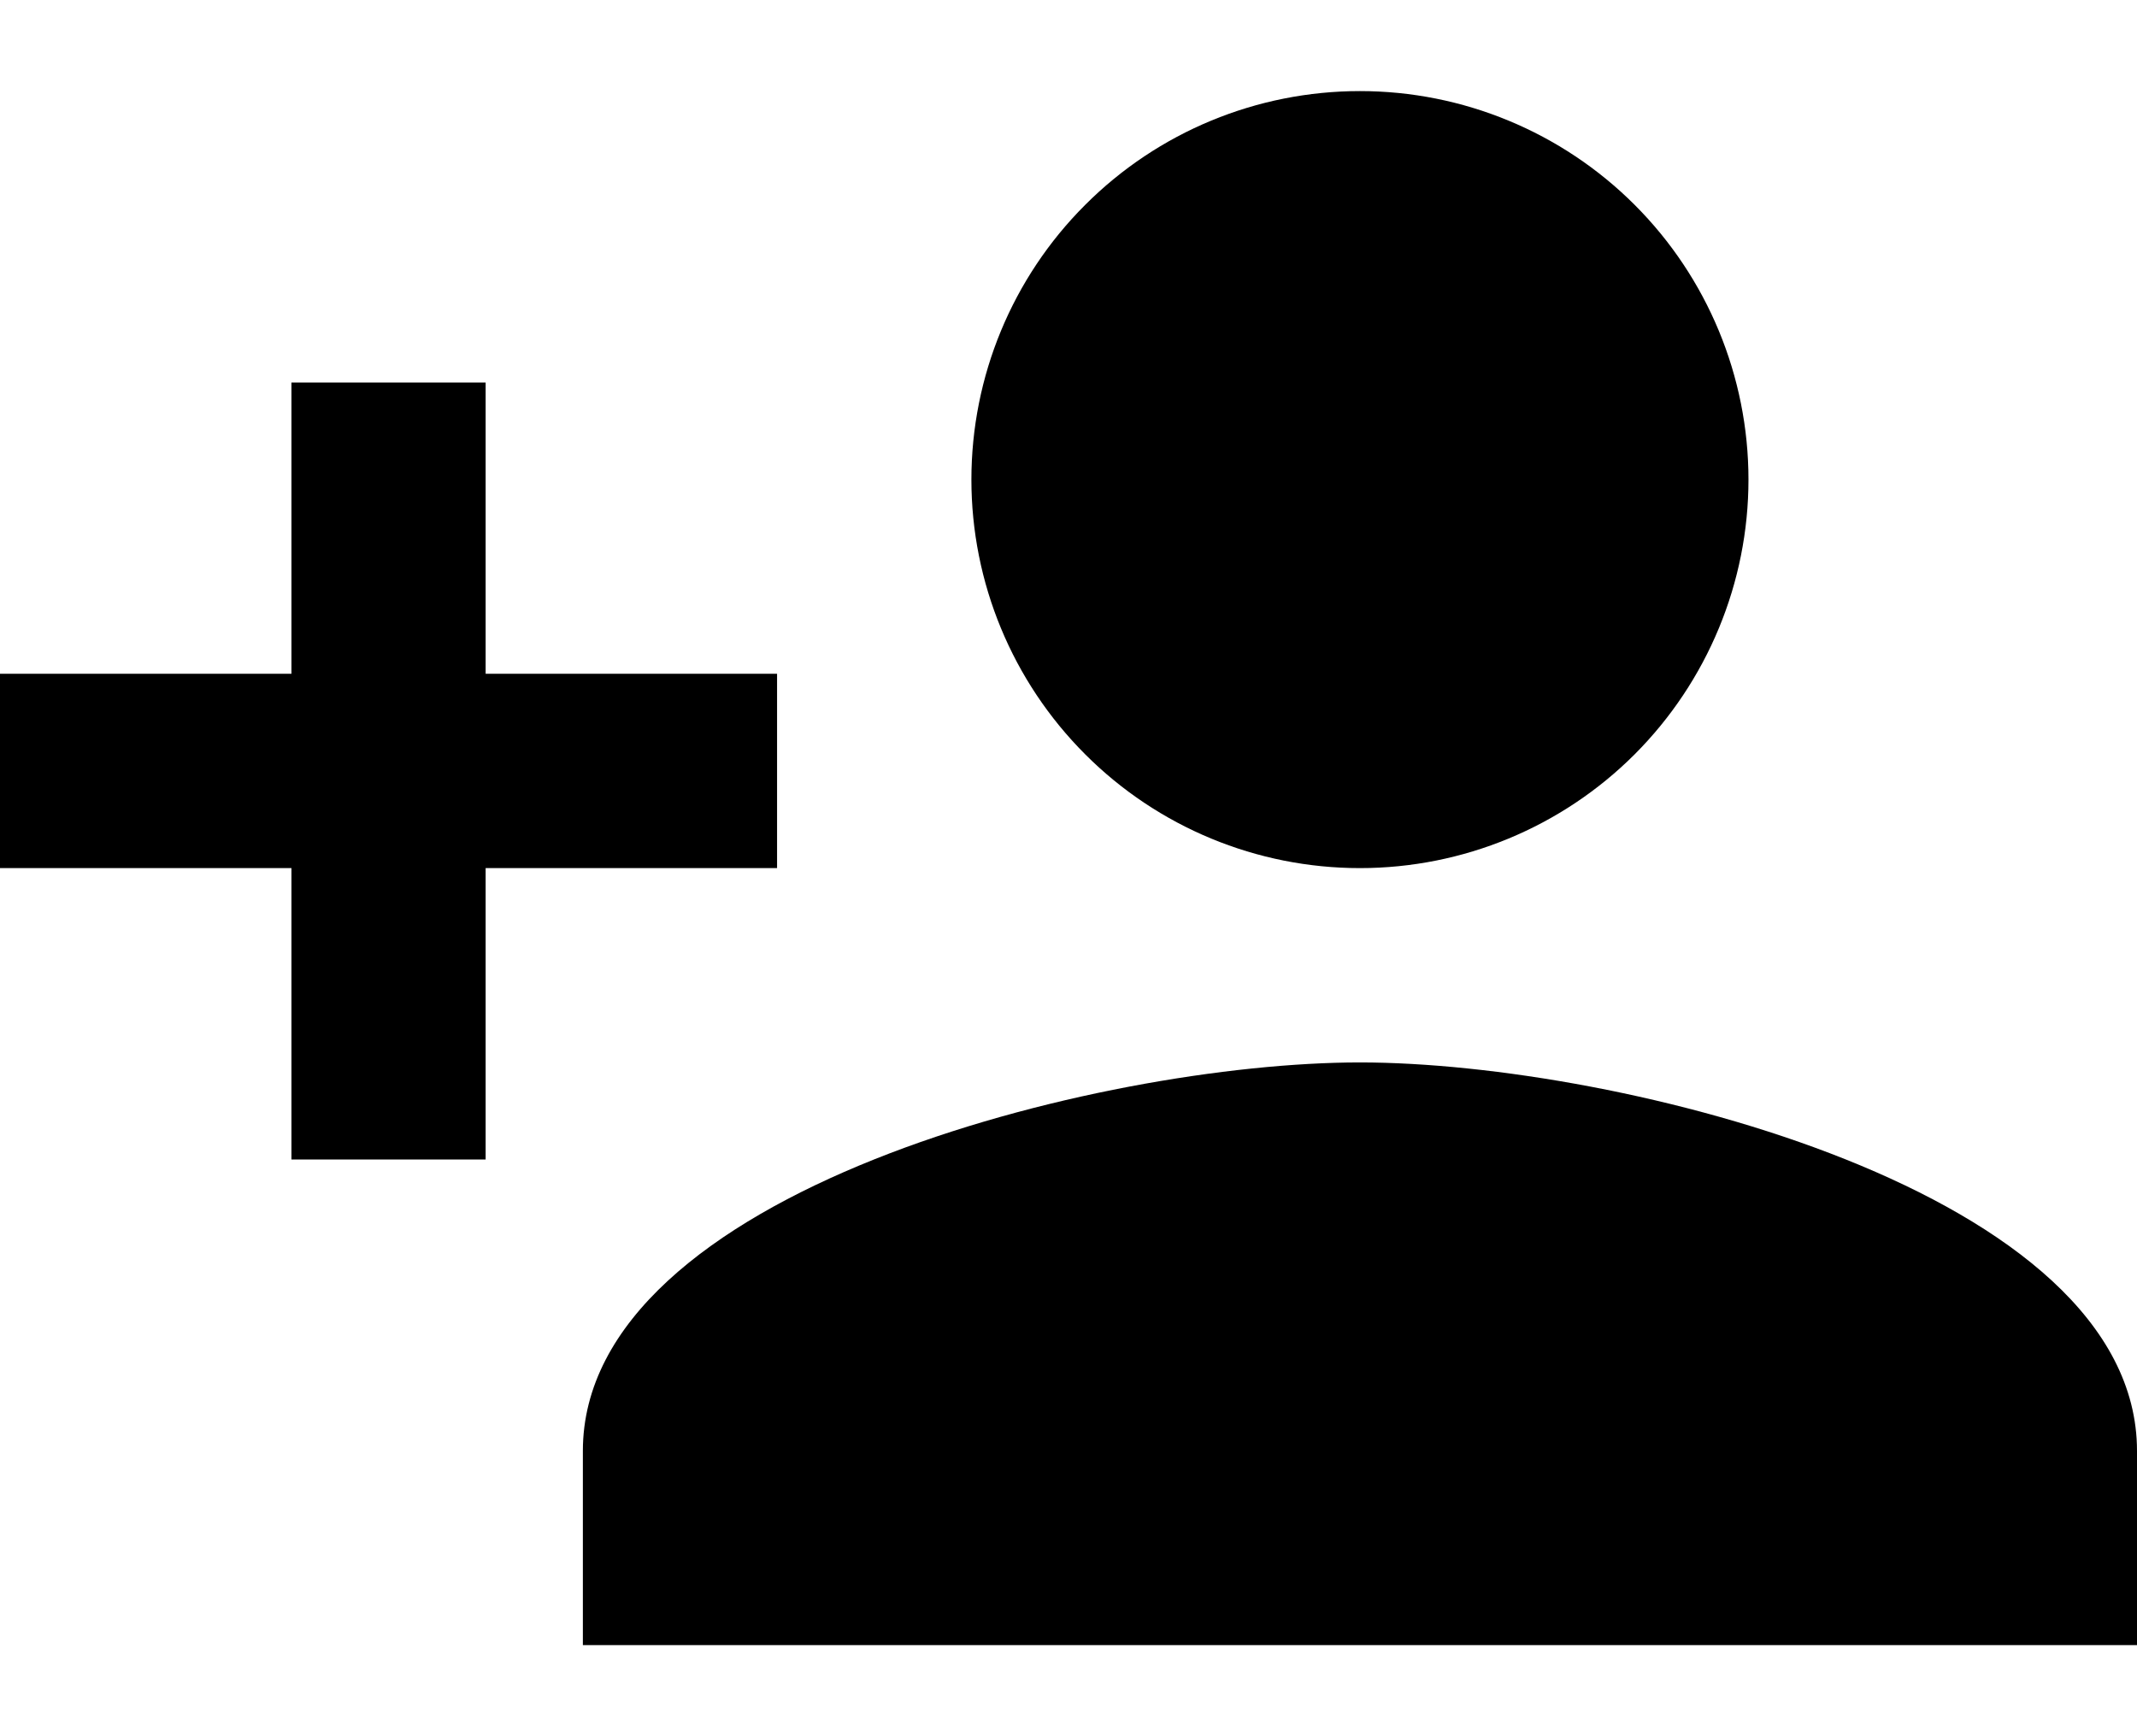 <svg width="16" height="13" viewBox="0 0 16 13" fill="none" xmlns="http://www.w3.org/2000/svg">
<path d="M10.182 7.955C8.24 7.955 4.364 8.922 4.364 10.864V12.318H16V10.864C16 8.922 12.124 7.955 10.182 7.955ZM3.636 5.045V2.864H2.182V5.045H0V6.5H2.182V8.682H3.636V6.5H5.818V5.045M10.182 6.5C10.953 6.5 11.693 6.194 12.239 5.648C12.784 5.102 13.091 4.362 13.091 3.591C13.091 2.819 12.784 2.079 12.239 1.534C11.693 0.988 10.953 0.682 10.182 0.682C9.41 0.682 8.67 0.988 8.125 1.534C7.579 2.079 7.273 2.819 7.273 3.591C7.273 4.362 7.579 5.102 8.125 5.648C8.67 6.194 9.41 6.5 10.182 6.5Z" fill="black"/>
</svg>
